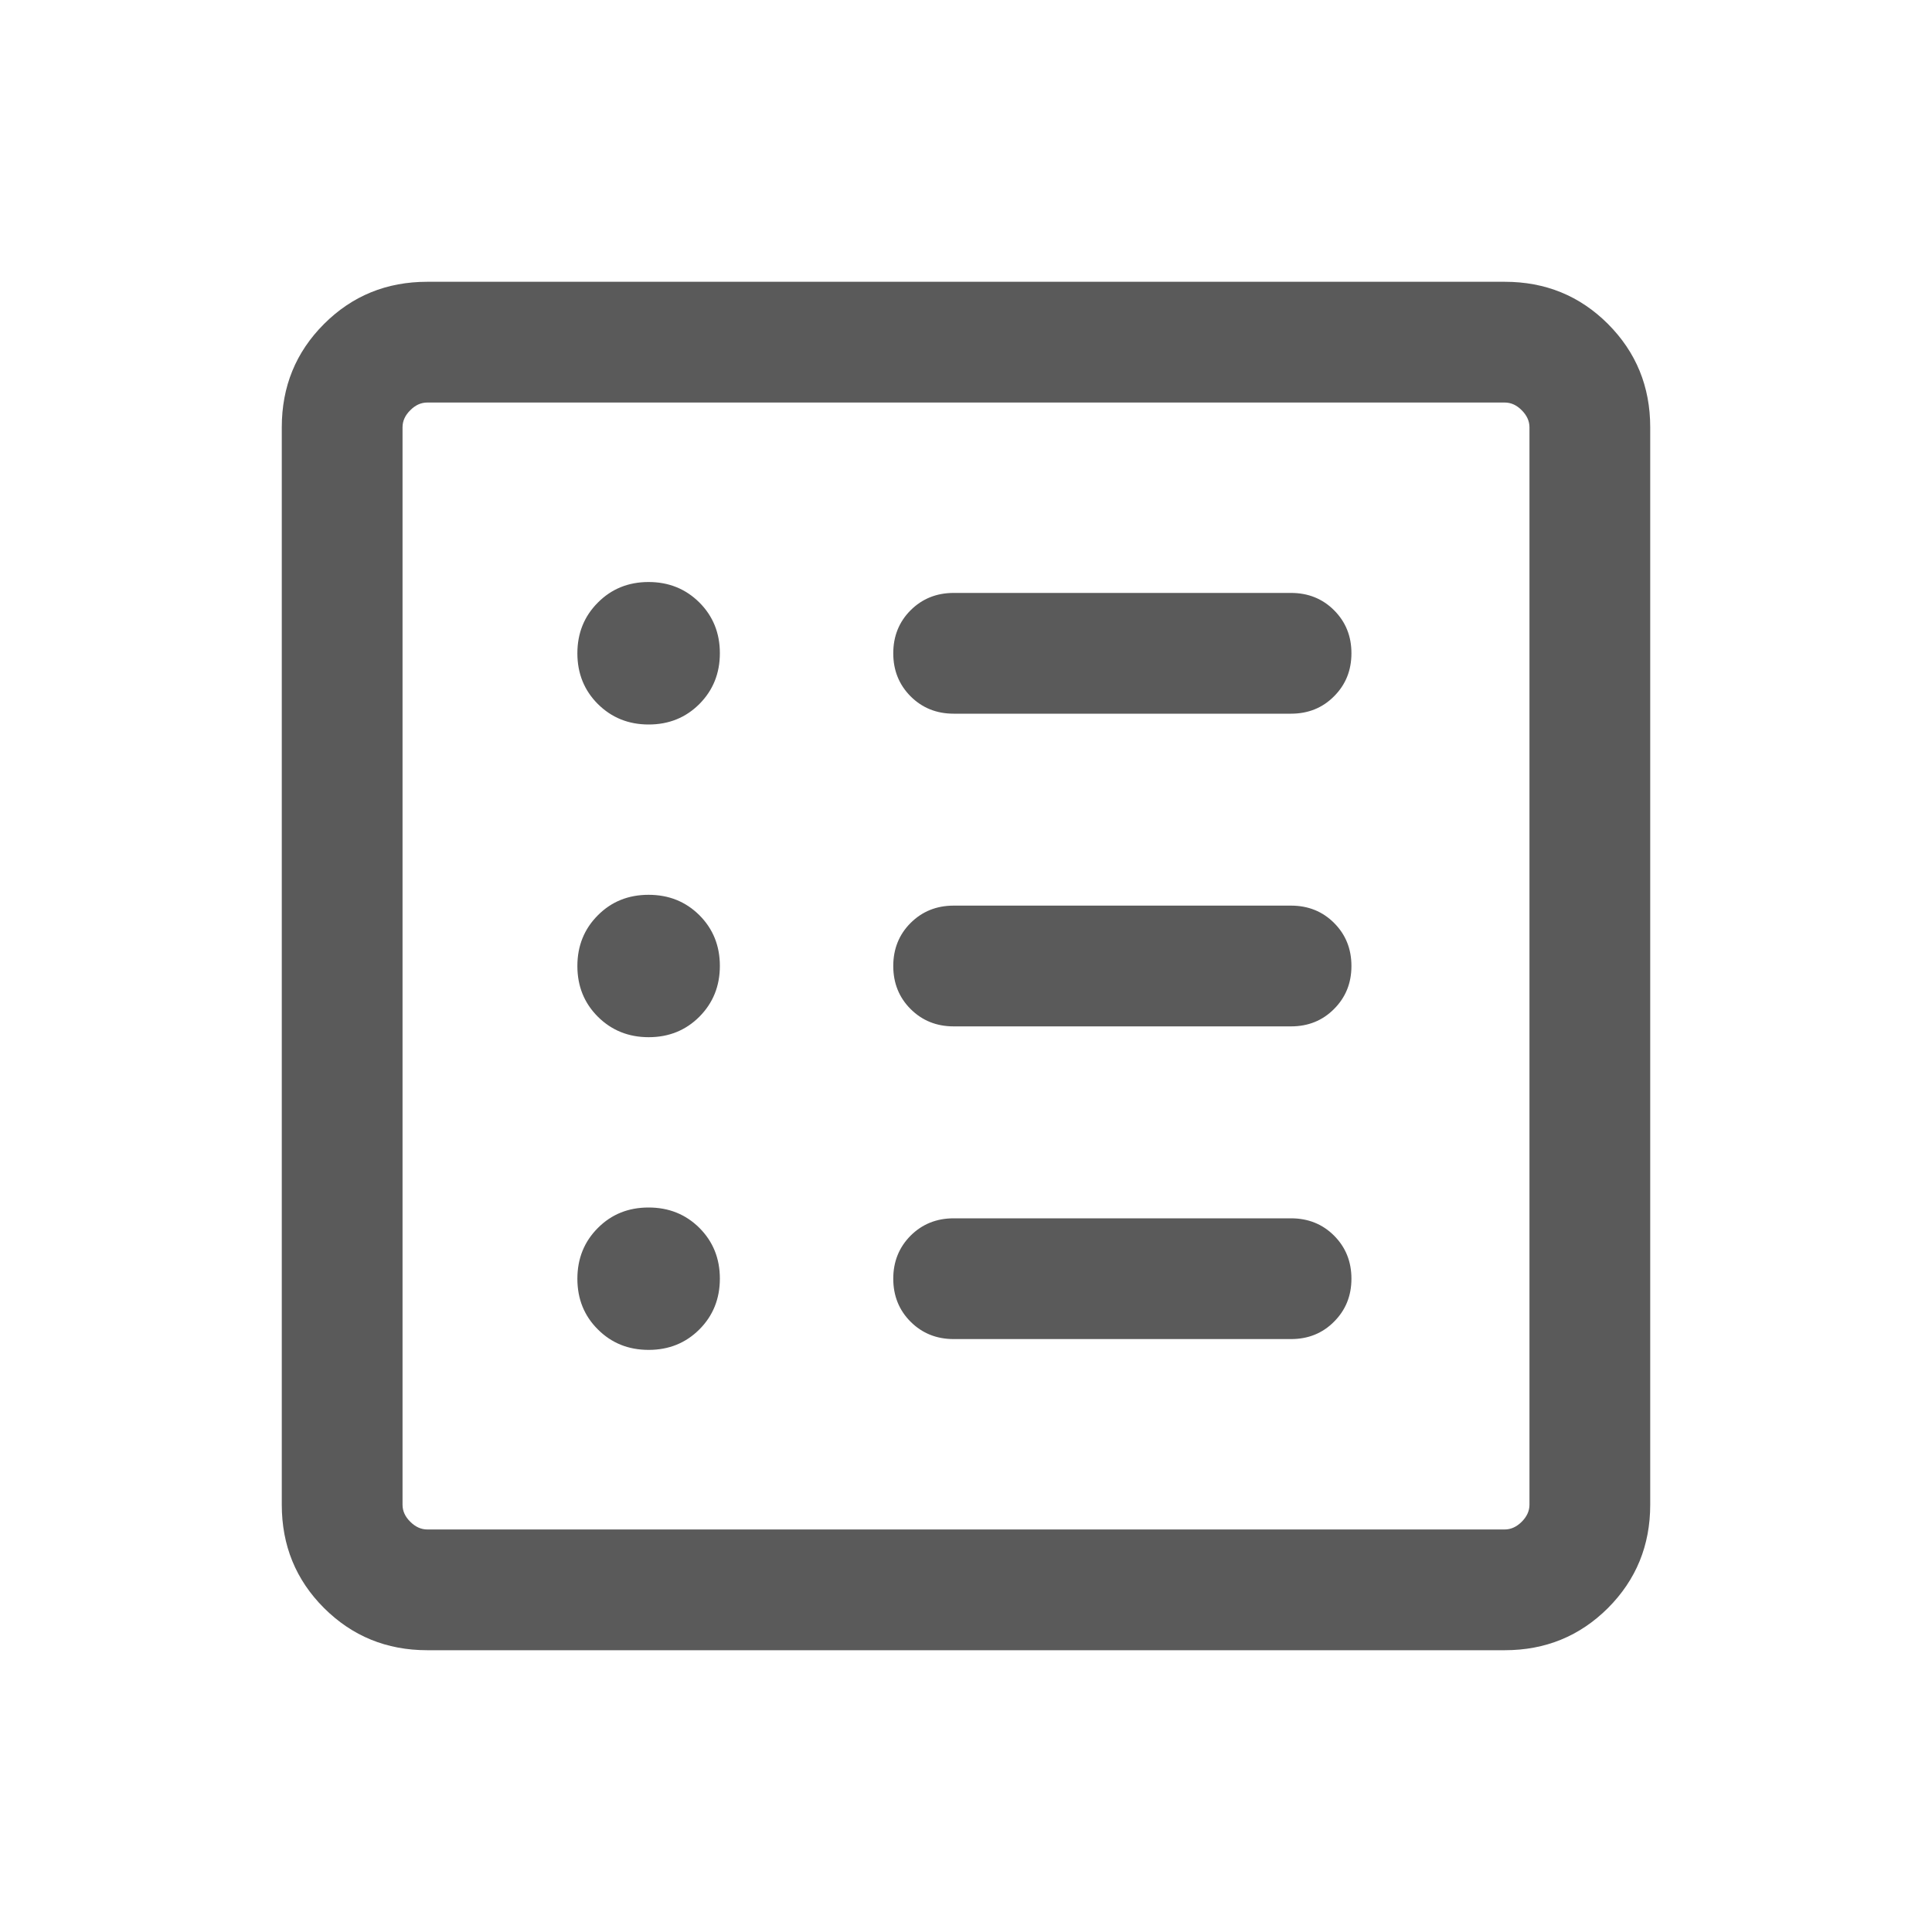 <svg width="20" height="20" viewBox="0 0 20 20" fill="none" xmlns="http://www.w3.org/2000/svg">
<path d="M6.715 13.974C6.924 13.974 7.099 13.903 7.24 13.762C7.381 13.621 7.452 13.445 7.452 13.236C7.452 13.027 7.381 12.852 7.24 12.711C7.098 12.57 6.923 12.5 6.714 12.5C6.505 12.5 6.33 12.57 6.189 12.712C6.048 12.853 5.977 13.028 5.977 13.238C5.977 13.447 6.048 13.622 6.189 13.762C6.331 13.904 6.506 13.974 6.715 13.974ZM6.715 10.737C6.924 10.737 7.099 10.666 7.24 10.525C7.381 10.383 7.452 10.208 7.452 9.999C7.452 9.79 7.381 9.615 7.24 9.474C7.098 9.333 6.923 9.263 6.714 9.263C6.505 9.263 6.33 9.333 6.189 9.475C6.048 9.616 5.977 9.791 5.977 10C5.977 10.21 6.048 10.384 6.189 10.525C6.331 10.666 6.506 10.737 6.715 10.737ZM6.715 7.5C6.924 7.5 7.099 7.429 7.24 7.288C7.381 7.146 7.452 6.971 7.452 6.762C7.452 6.553 7.381 6.378 7.24 6.237C7.098 6.096 6.923 6.025 6.714 6.025C6.505 6.025 6.33 6.096 6.189 6.238C6.048 6.379 5.977 6.554 5.977 6.763C5.977 6.972 6.048 7.147 6.189 7.288C6.331 7.429 6.506 7.5 6.715 7.5ZM9.872 13.862H13.365C13.542 13.862 13.691 13.802 13.81 13.682C13.93 13.562 13.99 13.414 13.99 13.237C13.99 13.06 13.93 12.911 13.81 12.791C13.691 12.672 13.542 12.612 13.365 12.612H9.872C9.695 12.612 9.546 12.672 9.426 12.792C9.307 12.912 9.247 13.06 9.247 13.237C9.247 13.414 9.307 13.563 9.426 13.682C9.546 13.802 9.695 13.862 9.872 13.862ZM9.872 10.625H13.365C13.542 10.625 13.691 10.565 13.81 10.445C13.93 10.325 13.99 10.177 13.99 10C13.99 9.822 13.93 9.674 13.81 9.554C13.691 9.435 13.542 9.375 13.365 9.375H9.872C9.695 9.375 9.546 9.435 9.426 9.555C9.307 9.674 9.247 9.823 9.247 10C9.247 10.177 9.307 10.326 9.426 10.445C9.546 10.565 9.695 10.625 9.872 10.625ZM9.872 7.388H13.365C13.542 7.388 13.691 7.328 13.81 7.208C13.93 7.088 13.99 6.94 13.99 6.762C13.99 6.585 13.93 6.437 13.81 6.317C13.691 6.198 13.542 6.138 13.365 6.138H9.872C9.695 6.138 9.546 6.198 9.426 6.318C9.307 6.437 9.247 6.586 9.247 6.763C9.247 6.94 9.307 7.088 9.426 7.208C9.546 7.328 9.695 7.388 9.872 7.388ZM4.423 17.083C4.002 17.083 3.646 16.937 3.354 16.646C3.062 16.354 2.917 15.998 2.917 15.577V4.423C2.917 4.002 3.062 3.646 3.354 3.354C3.646 3.062 4.002 2.917 4.423 2.917H15.577C15.998 2.917 16.354 3.062 16.646 3.354C16.937 3.646 17.083 4.002 17.083 4.423V15.577C17.083 15.998 16.937 16.354 16.646 16.646C16.354 16.937 15.998 17.083 15.577 17.083H4.423ZM4.423 15.833H15.577C15.641 15.833 15.7 15.806 15.753 15.753C15.806 15.7 15.833 15.641 15.833 15.577V4.423C15.833 4.359 15.806 4.3 15.753 4.247C15.7 4.193 15.641 4.167 15.577 4.167H4.423C4.359 4.167 4.3 4.193 4.247 4.247C4.193 4.3 4.167 4.359 4.167 4.423V15.577C4.167 15.641 4.193 15.7 4.247 15.753C4.3 15.806 4.359 15.833 4.423 15.833Z" fill="#5A5A5A"/>
</svg>
